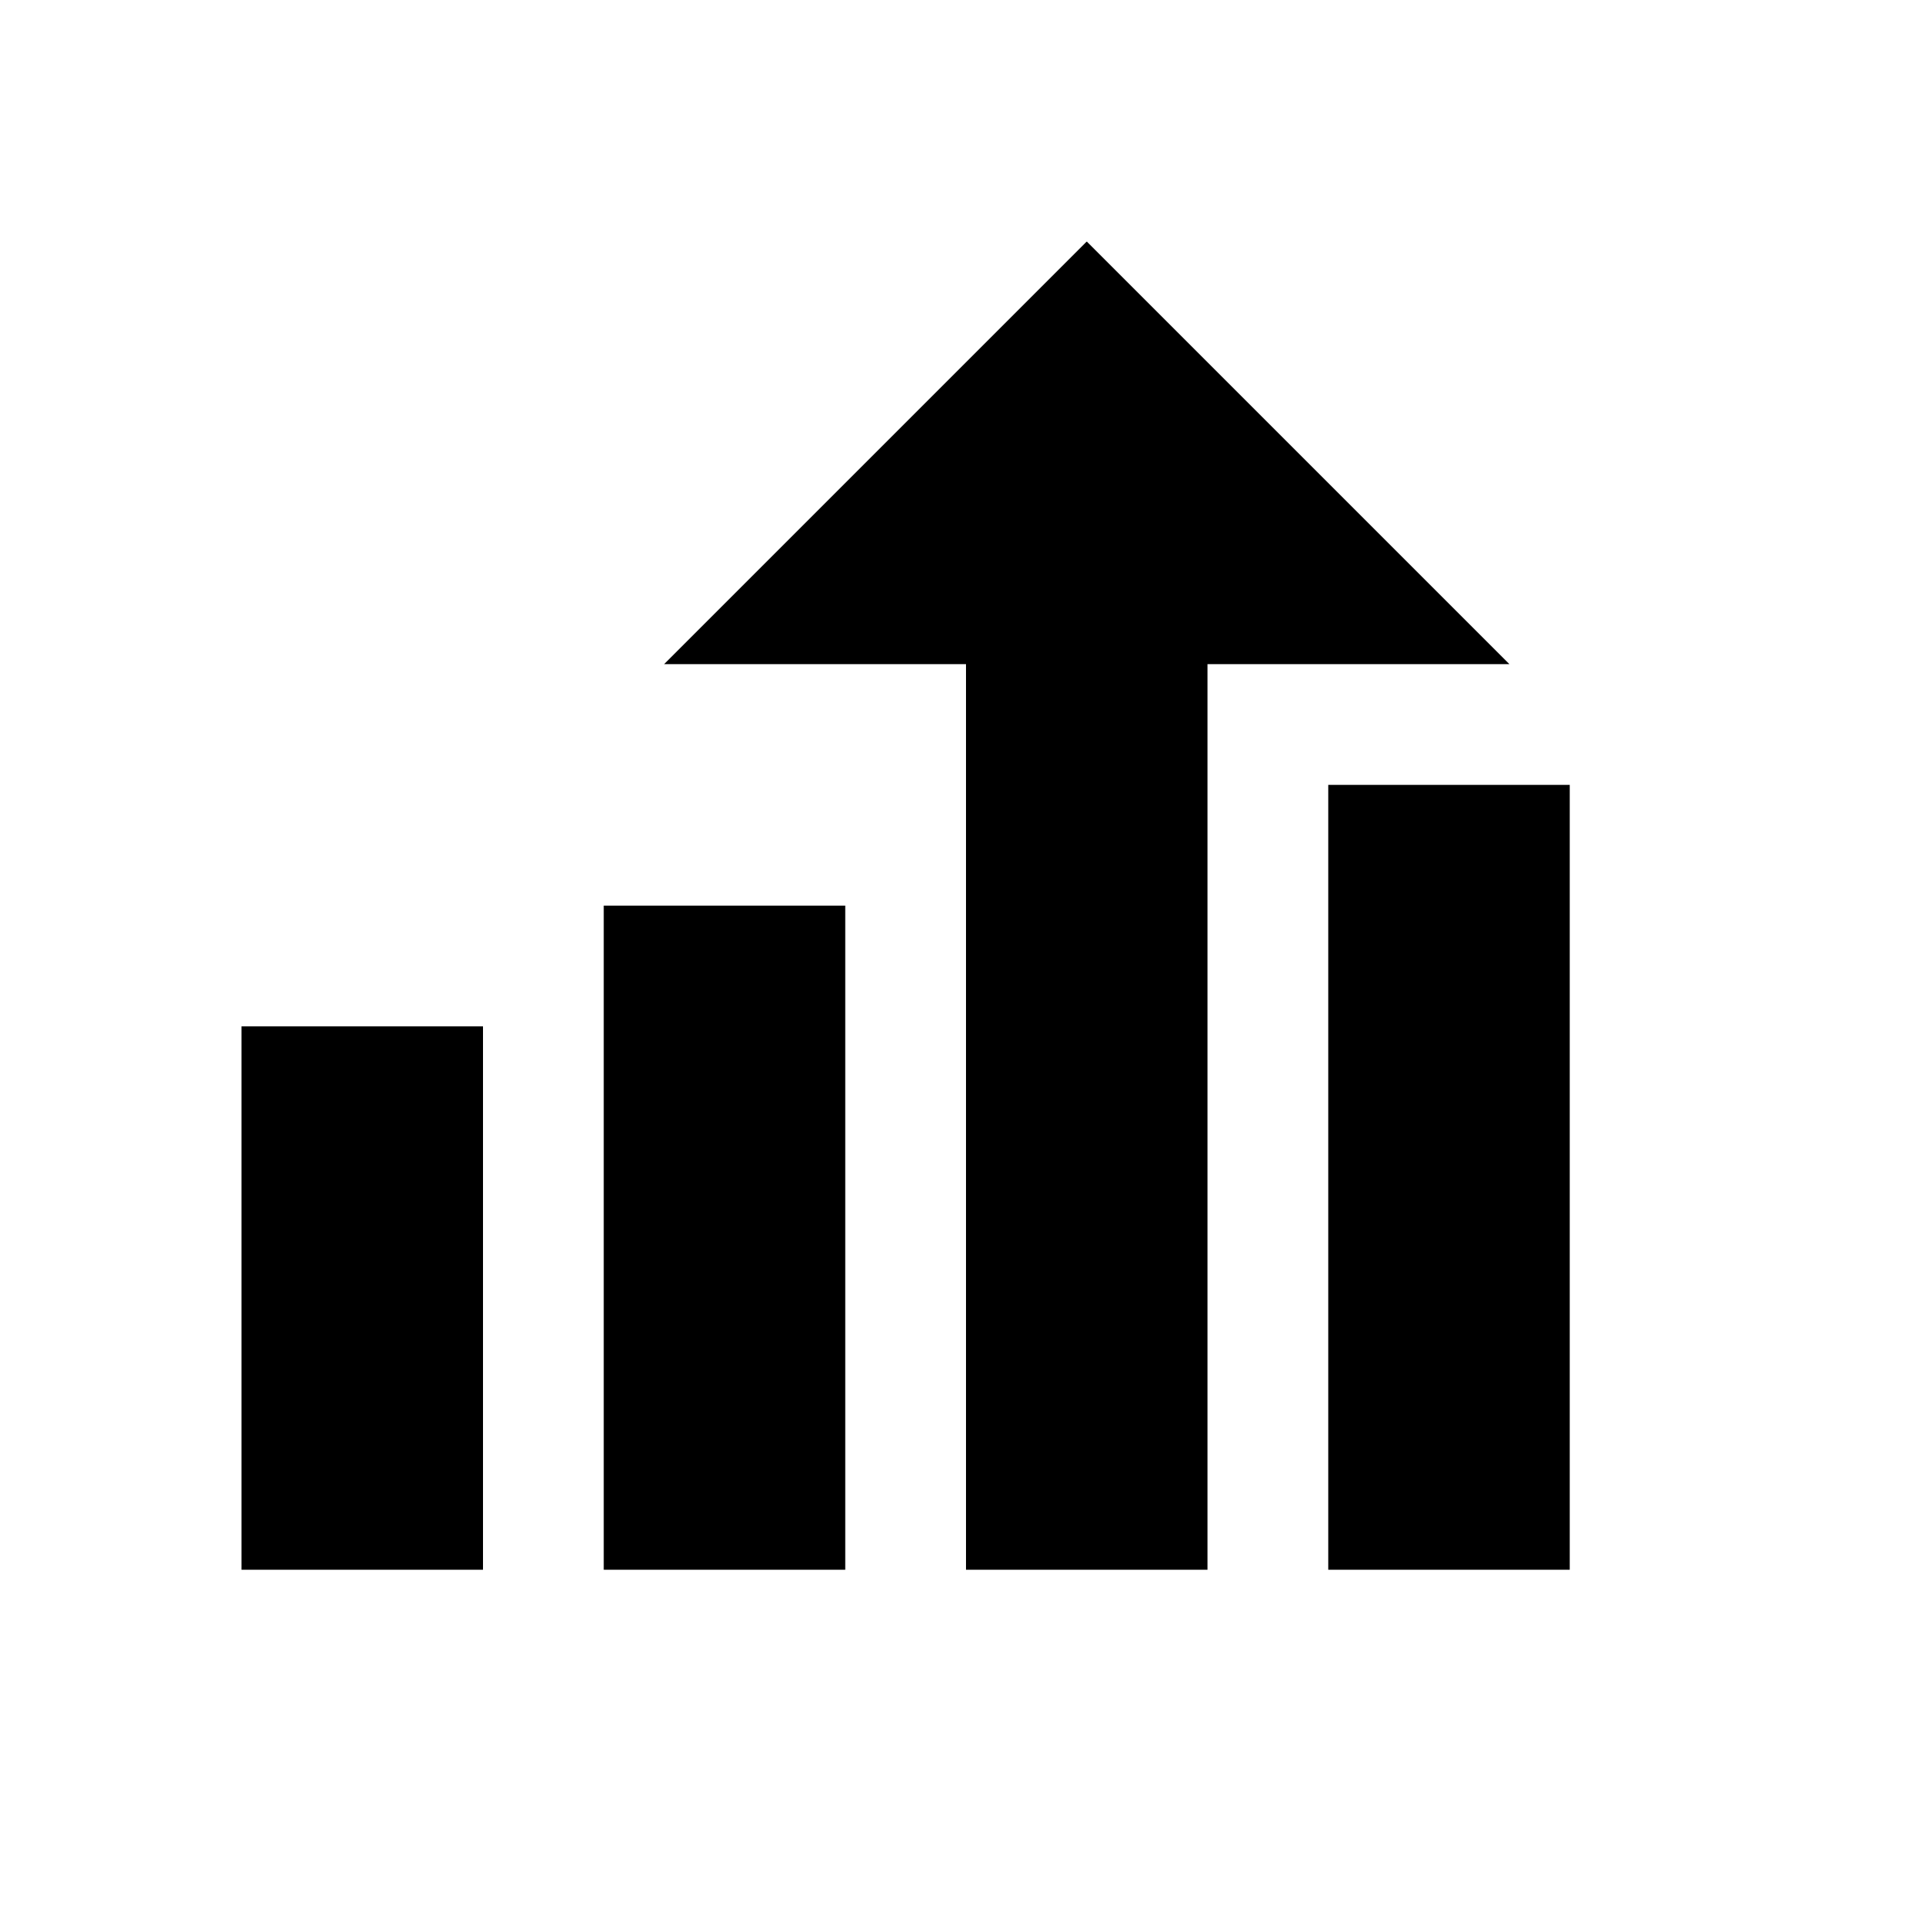<?xml version="1.0" standalone="no"?><!DOCTYPE svg PUBLIC "-//W3C//DTD SVG 1.1//EN" "http://www.w3.org/Graphics/SVG/1.1/DTD/svg11.dtd"><svg t="1520234622298" class="icon" style="" viewBox="0 0 1024 1024" version="1.1" xmlns="http://www.w3.org/2000/svg" p-id="3577" xmlns:xlink="http://www.w3.org/1999/xlink" width="200" height="200"><defs><style type="text/css"></style></defs><path d="M128 544h128v288H128zM320 480h128v352H320zM512 320h128v512H512zM704 416h128v416H704z" p-id="3578"></path><path d="M576 128L352 352h448L576 128z" p-id="3579"></path></svg>